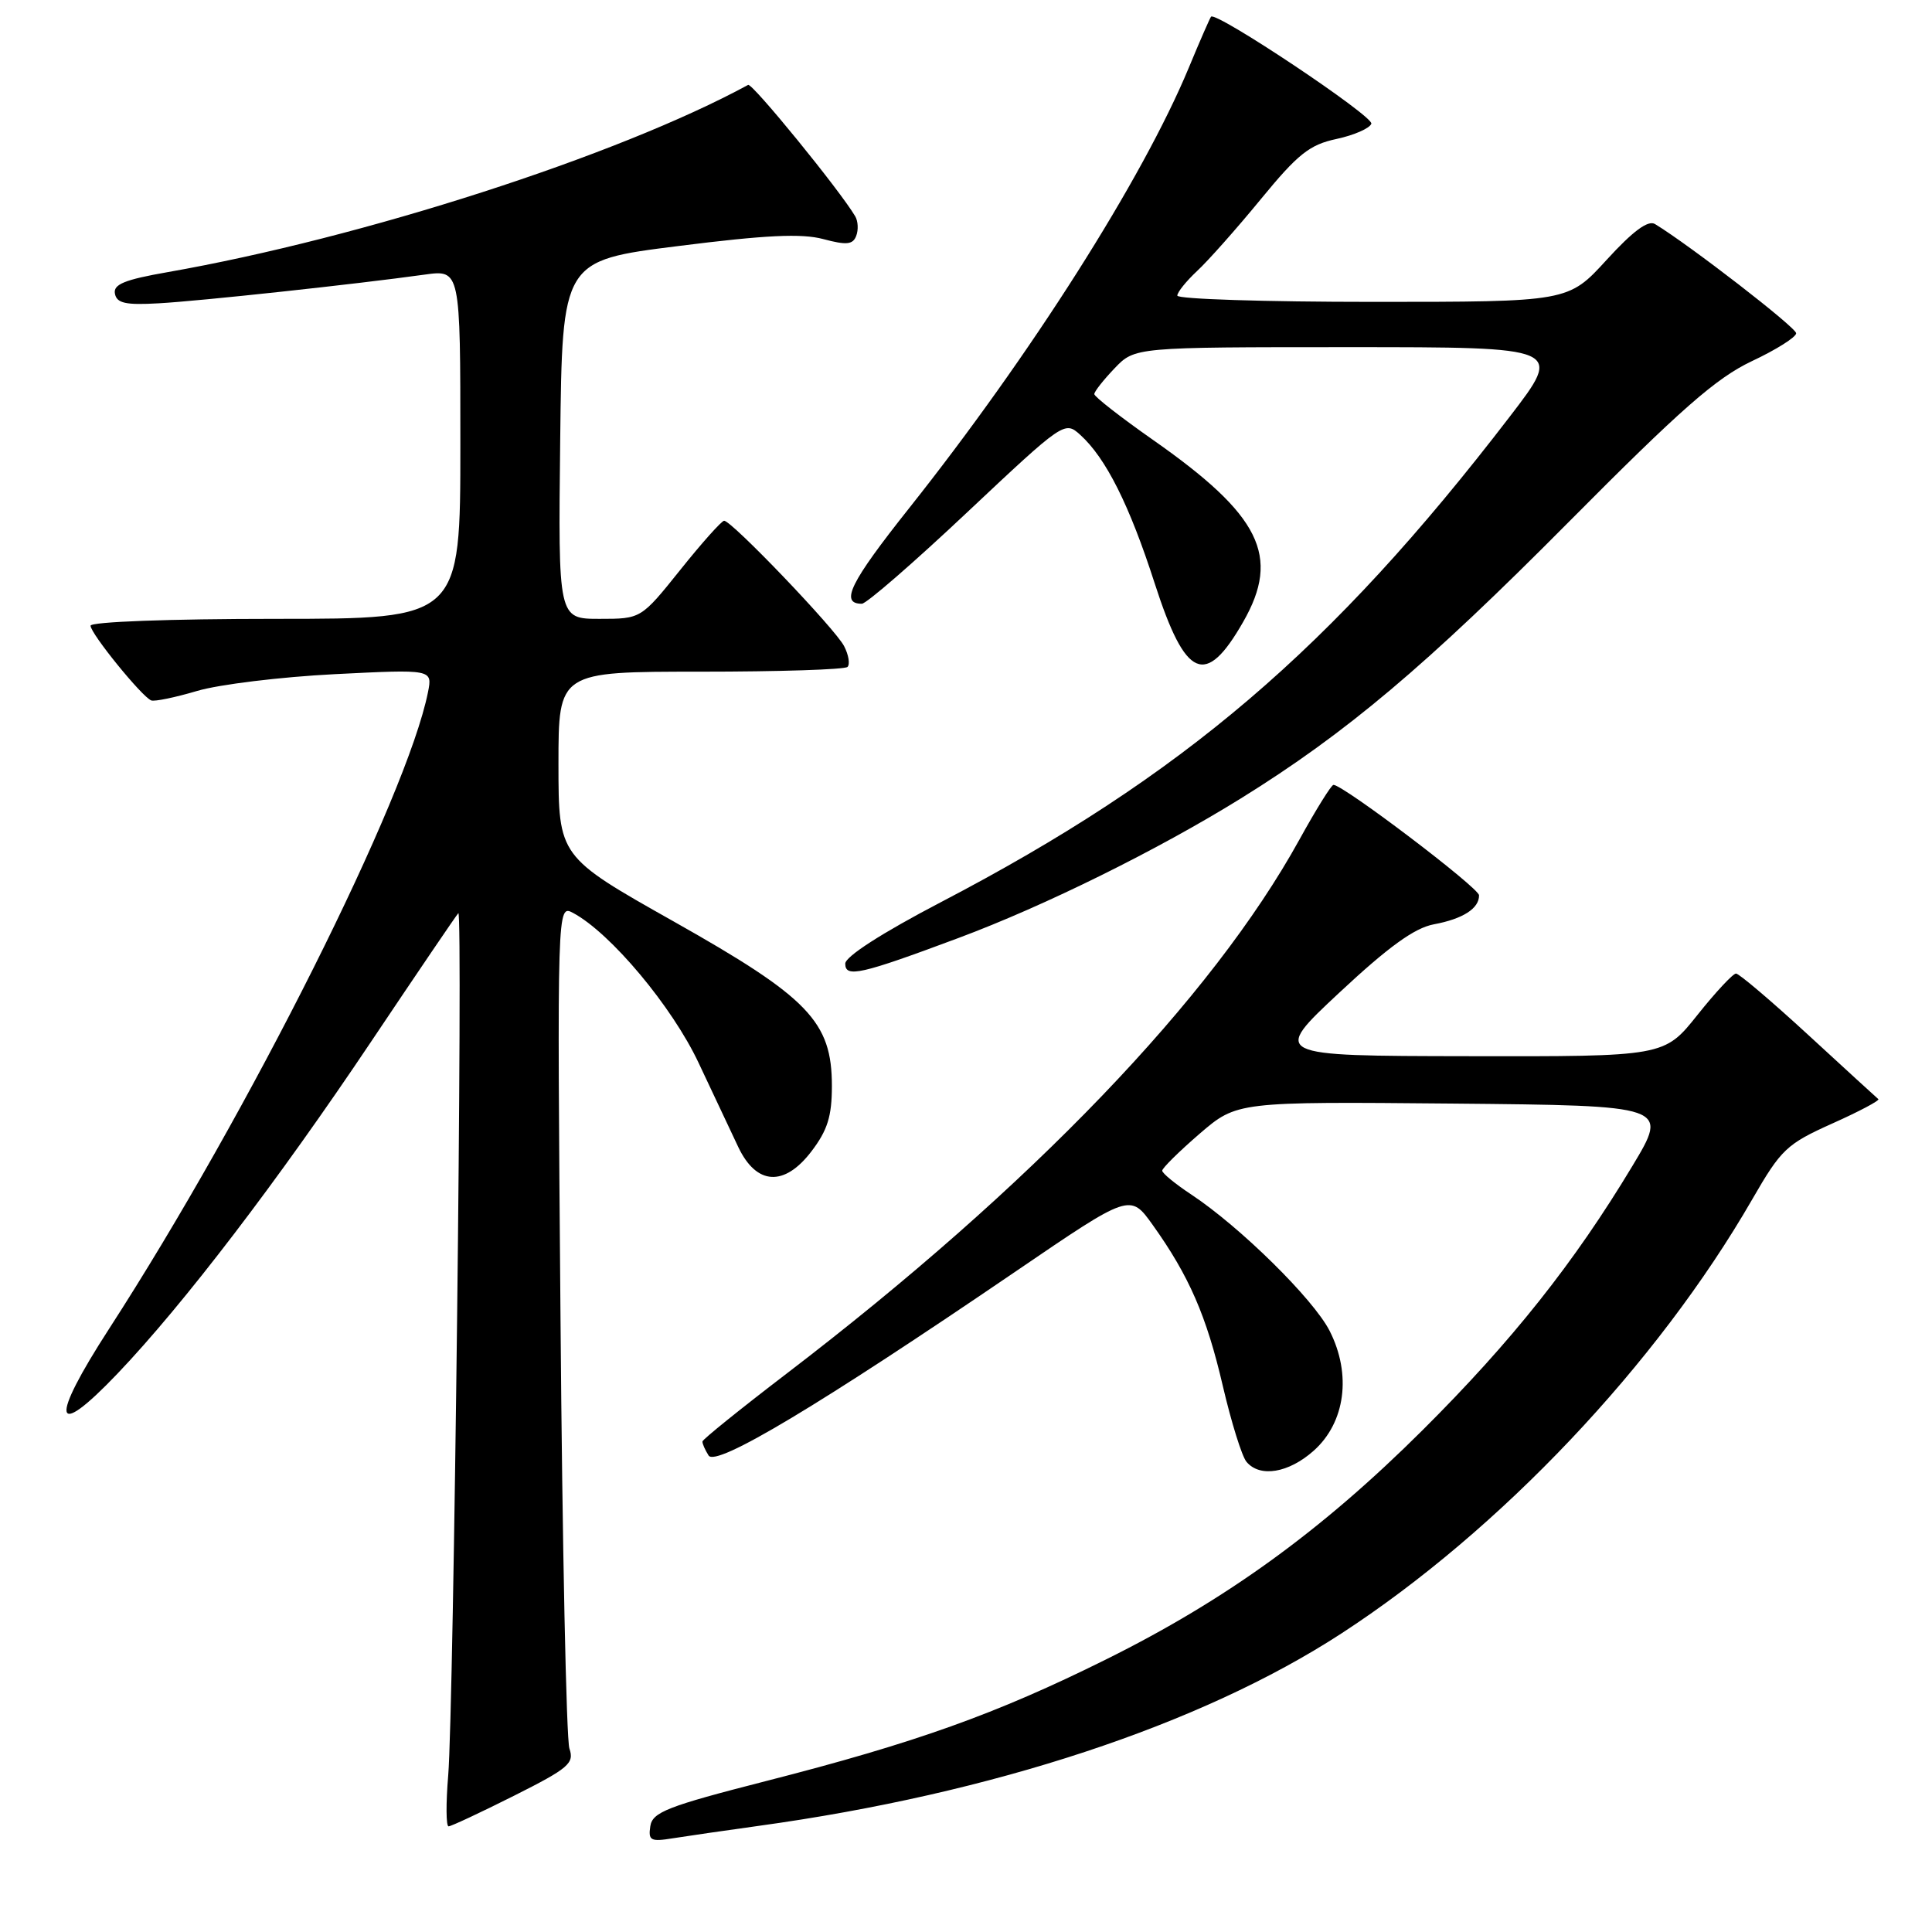 <?xml version="1.0" encoding="UTF-8" standalone="no"?>
<!DOCTYPE svg PUBLIC "-//W3C//DTD SVG 1.1//EN" "http://www.w3.org/Graphics/SVG/1.1/DTD/svg11.dtd" >
<svg xmlns="http://www.w3.org/2000/svg" xmlns:xlink="http://www.w3.org/1999/xlink" version="1.1" viewBox="0 0 256 256">
 <g >
 <path fill="currentColor"
d=" M 100.50 241.94 C 131.50 237.67 159.10 228.56 177.70 216.47 C 198.74 202.79 219.57 180.79 232.18 158.92 C 236.02 152.26 236.74 151.59 242.79 148.87 C 246.37 147.27 249.11 145.81 248.89 145.64 C 248.68 145.47 244.51 141.65 239.63 137.16 C 234.75 132.67 230.43 129.00 230.03 129.00 C 229.63 129.00 227.32 131.47 224.91 134.50 C 220.52 140.00 220.52 140.00 194.51 139.95 C 168.50 139.91 168.50 139.91 177.48 131.52 C 183.99 125.44 187.43 122.96 189.98 122.48 C 193.85 121.76 196.01 120.37 195.98 118.63 C 195.96 117.63 177.99 104.00 176.69 104.00 C 176.41 104.00 174.38 107.26 172.18 111.25 C 160.61 132.25 136.59 157.27 104.23 182.01 C 98.12 186.68 93.11 190.72 93.08 191.00 C 93.05 191.28 93.42 192.11 93.89 192.86 C 94.87 194.41 108.60 186.18 134.63 168.44 C 149.75 158.13 149.75 158.13 152.74 162.31 C 157.56 169.06 159.87 174.36 162.03 183.65 C 163.15 188.45 164.56 192.97 165.16 193.69 C 166.93 195.82 170.75 195.19 174.08 192.22 C 178.27 188.48 179.11 182.10 176.18 176.34 C 174.02 172.12 164.34 162.58 157.85 158.28 C 155.73 156.88 154.00 155.46 154.00 155.12 C 154.00 154.78 156.23 152.58 158.95 150.23 C 163.91 145.97 163.91 145.97 192.51 146.23 C 221.11 146.50 221.11 146.50 216.30 154.50 C 208.59 167.32 200.33 177.72 188.50 189.50 C 175.09 202.85 162.45 212.00 146.50 219.91 C 131.98 227.12 121.29 230.94 101.50 236.00 C 88.41 239.35 86.46 240.12 86.17 241.98 C 85.88 243.89 86.21 244.06 89.17 243.58 C 91.00 243.29 96.10 242.55 100.50 241.94 Z  M 68.12 237.94 C 75.36 234.30 76.12 233.65 75.45 231.69 C 75.04 230.48 74.51 204.83 74.27 174.67 C 73.82 119.84 73.82 119.84 75.94 120.97 C 80.91 123.63 89.08 133.40 92.58 140.86 C 94.55 145.06 96.91 150.07 97.83 152.00 C 100.24 157.06 103.93 157.27 107.52 152.56 C 109.65 149.77 110.23 147.91 110.23 143.90 C 110.23 135.37 107.17 132.19 89.25 122.09 C 74.01 113.50 74.01 113.50 74.00 101.25 C 74.00 89.00 74.00 89.00 92.83 89.00 C 103.19 89.00 111.95 88.72 112.30 88.37 C 112.65 88.02 112.45 86.78 111.85 85.62 C 110.71 83.37 96.96 69.00 95.95 69.00 C 95.63 69.00 93.01 71.92 90.15 75.50 C 84.94 82.00 84.94 82.00 79.45 82.00 C 73.96 82.00 73.96 82.00 74.23 58.27 C 74.50 34.53 74.50 34.53 89.89 32.60 C 101.45 31.14 106.22 30.91 109.09 31.68 C 112.16 32.50 113.01 32.42 113.45 31.26 C 113.76 30.47 113.70 29.30 113.32 28.66 C 111.30 25.23 99.67 10.96 99.13 11.25 C 81.84 20.64 48.08 31.52 22.21 36.06 C 16.50 37.06 14.98 37.68 15.23 38.92 C 15.47 40.18 16.65 40.44 21.02 40.19 C 26.50 39.89 47.30 37.64 56.25 36.39 C 61.00 35.73 61.00 35.73 61.00 58.86 C 61.00 82.00 61.00 82.00 36.50 82.00 C 22.54 82.00 12.00 82.39 12.00 82.91 C 12.00 83.95 18.82 92.35 20.04 92.81 C 20.49 92.98 23.23 92.41 26.13 91.55 C 29.03 90.69 37.24 89.69 44.36 89.33 C 57.31 88.68 57.31 88.68 56.71 91.72 C 53.92 105.64 33.02 147.36 14.47 176.05 C 6.51 188.35 7.00 191.00 15.57 182.01 C 24.32 172.84 36.82 156.47 49.19 138.00 C 55.27 128.93 60.46 121.28 60.73 121.00 C 61.36 120.35 60.12 226.44 59.39 235.25 C 59.08 238.96 59.10 242.00 59.44 242.00 C 59.77 242.00 63.68 240.17 68.12 237.94 Z  M 127.00 124.29 C 138.43 120.03 153.43 112.61 164.38 105.82 C 178.36 97.15 188.97 88.21 207.87 69.16 C 222.71 54.21 227.38 50.11 232.12 47.86 C 235.36 46.34 238.00 44.67 238.00 44.16 C 238.00 43.39 223.90 32.49 219.30 29.69 C 218.38 29.13 216.38 30.61 212.88 34.44 C 207.80 40.00 207.80 40.00 181.90 40.00 C 167.65 40.00 156.00 39.63 156.00 39.17 C 156.00 38.72 157.18 37.26 158.61 35.92 C 160.05 34.59 163.85 30.31 167.05 26.41 C 171.98 20.40 173.52 19.17 177.11 18.41 C 179.43 17.91 181.50 17.00 181.71 16.39 C 182.03 15.41 161.15 1.48 160.47 2.21 C 160.33 2.37 158.99 5.42 157.51 9.00 C 151.38 23.74 136.57 47.05 120.46 67.34 C 112.64 77.19 111.25 80.00 114.20 80.00 C 114.80 80.00 121.09 74.54 128.17 67.87 C 140.96 55.84 141.08 55.76 143.14 57.62 C 146.54 60.70 149.66 66.92 153.01 77.32 C 157.10 89.98 159.74 91.13 164.73 82.40 C 169.72 73.69 167.03 68.27 152.78 58.29 C 148.50 55.29 145.00 52.56 145.00 52.22 C 145.00 51.88 146.21 50.35 147.69 48.80 C 150.37 46.00 150.37 46.00 178.75 46.00 C 207.12 46.00 207.12 46.00 200.04 55.22 C 176.41 86.01 156.70 102.83 124.64 119.56 C 116.85 123.63 112.00 126.75 112.00 127.69 C 112.00 129.59 114.04 129.13 127.00 124.29 Z "/>
</g>
</svg>